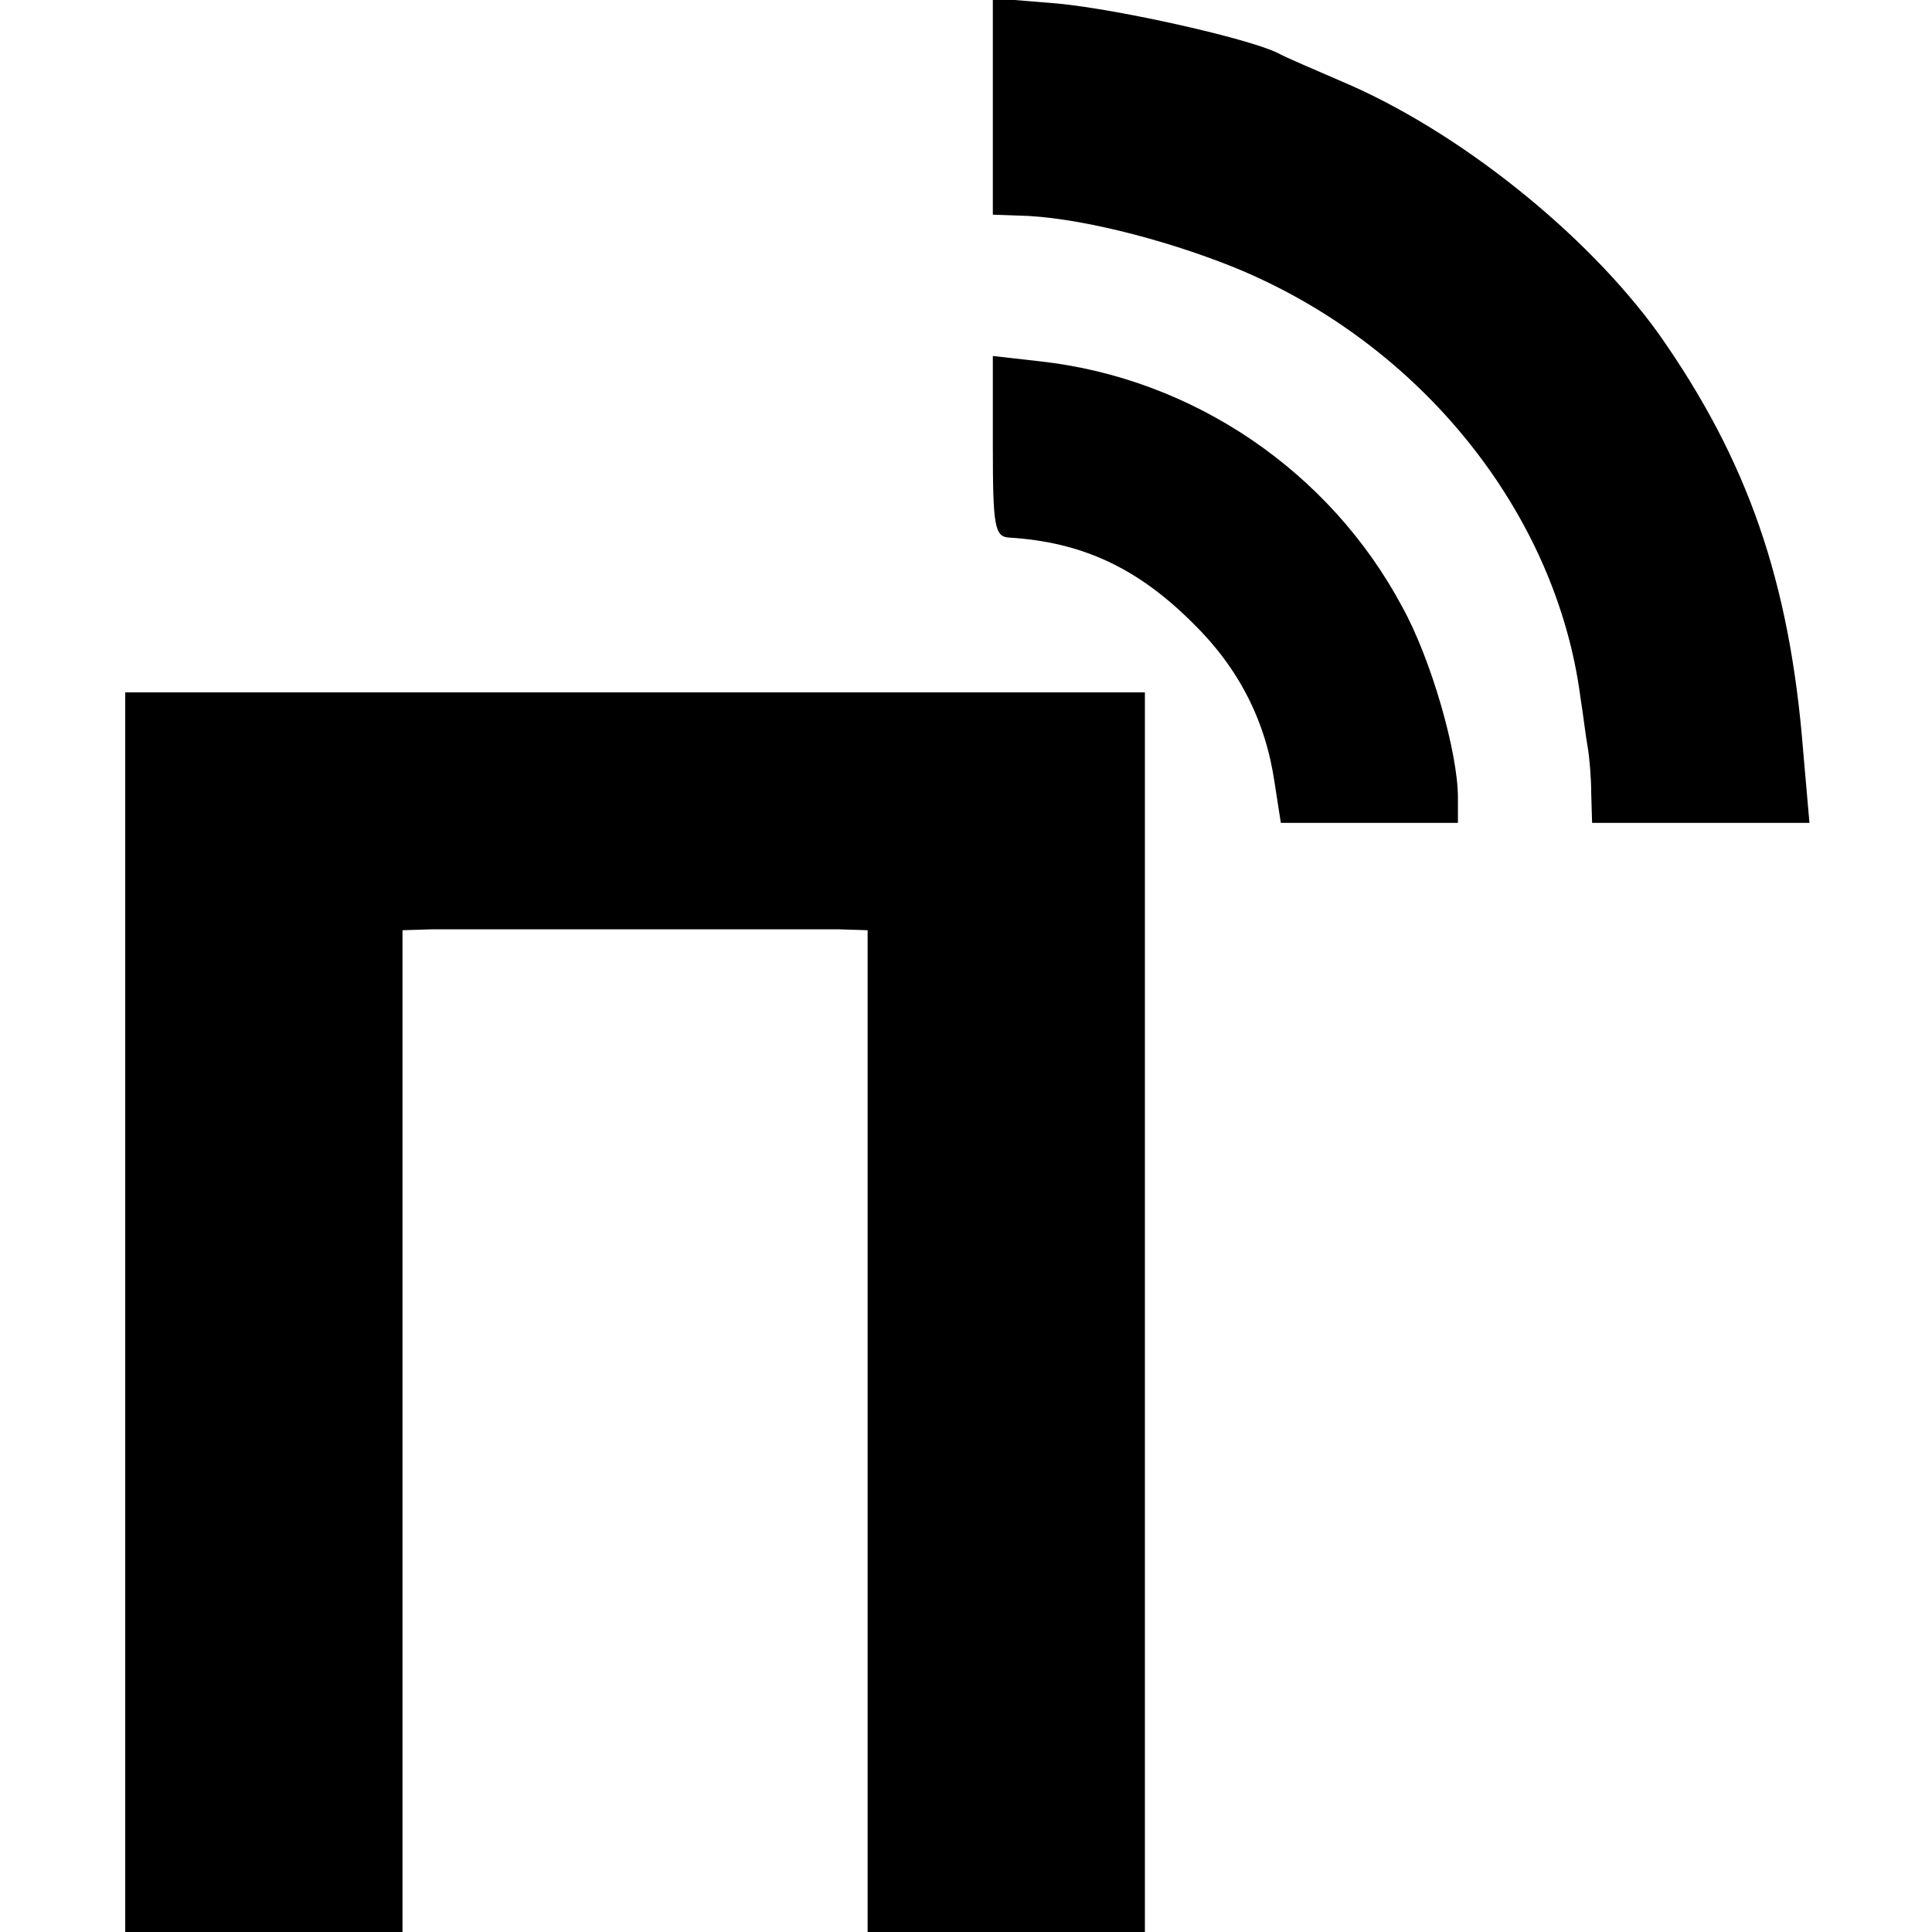 <?xml version="1.0" standalone="no"?>
<!DOCTYPE svg PUBLIC "-//W3C//DTD SVG 20010904//EN"
 "http://www.w3.org/TR/2001/REC-SVG-20010904/DTD/svg10.dtd">
<svg version="1.0" xmlns="http://www.w3.org/2000/svg"
 width="216pt" height="216pt" viewBox="0 0 216 216"
 preserveAspectRatio="xMidYMid meet">
<g transform="translate(0,216) scale(0.1,-0.1)"
fill="#000000" stroke="none">
<path d="M1110 2041 l0 -121 28 -1 c62 -1 160 -25 242 -58 208 -85 360 -274
387 -481 3 -19 6 -44 8 -55 2 -11 4 -35 4 -52 l1 -33 121 0 122 0 -7 80 c-15
190 -62 325 -161 466 -81 113 -225 228 -355 283 -30 13 -63 27 -72 32 -33 16
-174 48 -245 55 l-73 6 0 -121z"/>
<path d="M1110 1661 c0 -89 2 -101 18 -102 82 -5 144 -34 206 -96 51 -50 81
-109 91 -178 l7 -45 99 0 99 0 0 28 c0 51 -30 155 -62 213 -81 152 -234 256
-405 275 l-53 6 0 -101z"/>
<path d="M140 693 l0 -693 155 0 155 0 0 560 0 560 33 1 c43 0 413 0 455 0
l32 -1 0 -560 0 -560 155 0 155 0 0 693 0 693 -570 0 -570 0 0 -693z"/>
</g>
</svg>
